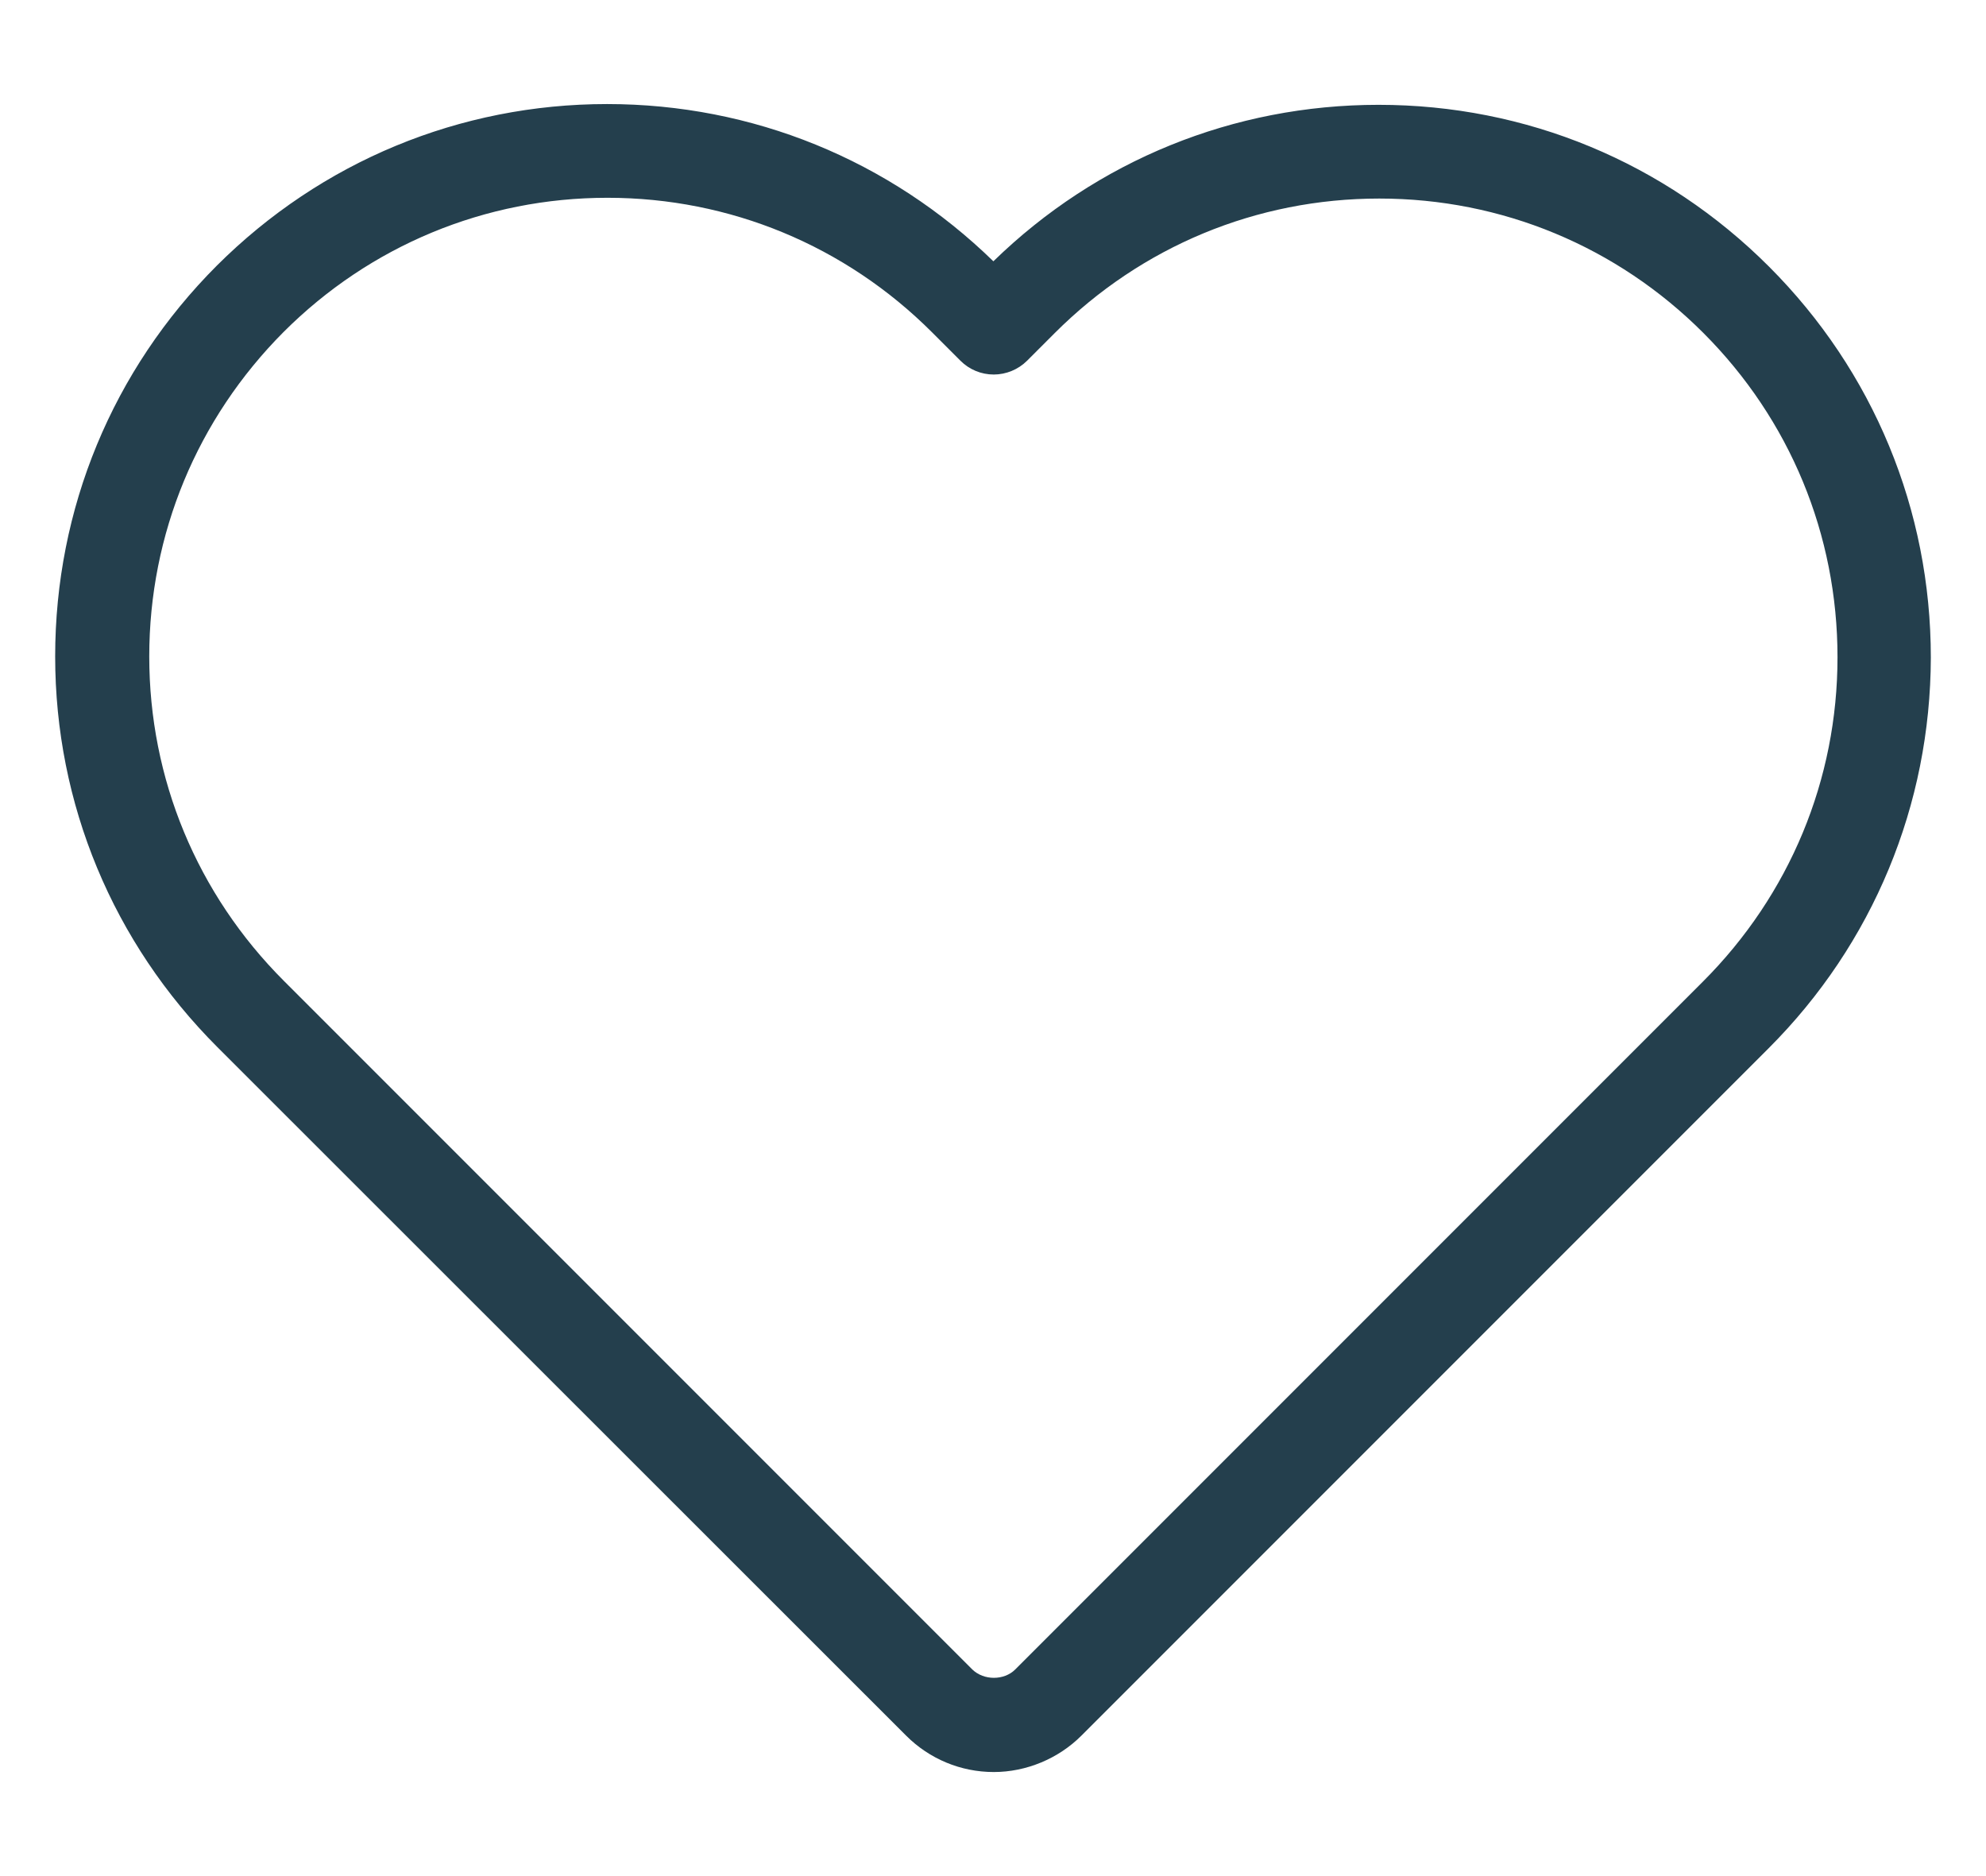 <?xml version="1.0" encoding="iso-8859-1"?>
<svg version="1.1" id="Capa_1" xmlns="http://www.w3.org/2000/svg" xmlns:xlink="http://www.w3.org/1999/xlink" x="0px" y="0px"
	 viewBox="0 0 490.4 490.4" style="enable-background:new 0 0 490.4 490.4;" width='18' height='17' fill='#243f4d' xml:space="preserve">
		<path d="M222.5,453.7c6.1,6.1,14.3,9.5,22.9,9.5c8.5,0,16.9-3.5,22.9-9.5L448,274c27.3-27.3,42.3-63.6,42.4-102.1
			c0-38.6-15-74.9-42.3-102.2S384.6,27.4,346,27.4c-37.9,0-73.6,14.5-100.7,40.9c-27.2-26.5-63-41.1-101-41.1
			c-38.5,0-74.7,15-102,42.2C15,96.7,0,133,0,171.6c0,38.5,15.1,74.8,42.4,102.1L222.5,453.7z M59.7,86.8
			c22.6-22.6,52.7-35.1,84.7-35.1s62.2,12.5,84.9,35.2l7.4,7.4c2.3,2.3,5.4,3.6,8.7,3.6l0,0c3.2,0,6.4-1.3,8.7-3.6l7.2-7.2
			c22.7-22.7,52.8-35.2,84.9-35.2c32,0,62.1,12.5,84.7,35.1c22.7,22.7,35.1,52.8,35.1,84.8s-12.5,62.1-35.2,84.8L251,436.4
			c-2.9,2.9-8.2,2.9-11.2,0l-180-180c-22.7-22.7-35.2-52.8-35.2-84.8C24.6,139.6,37.1,109.5,59.7,86.8z"/>
</svg>
